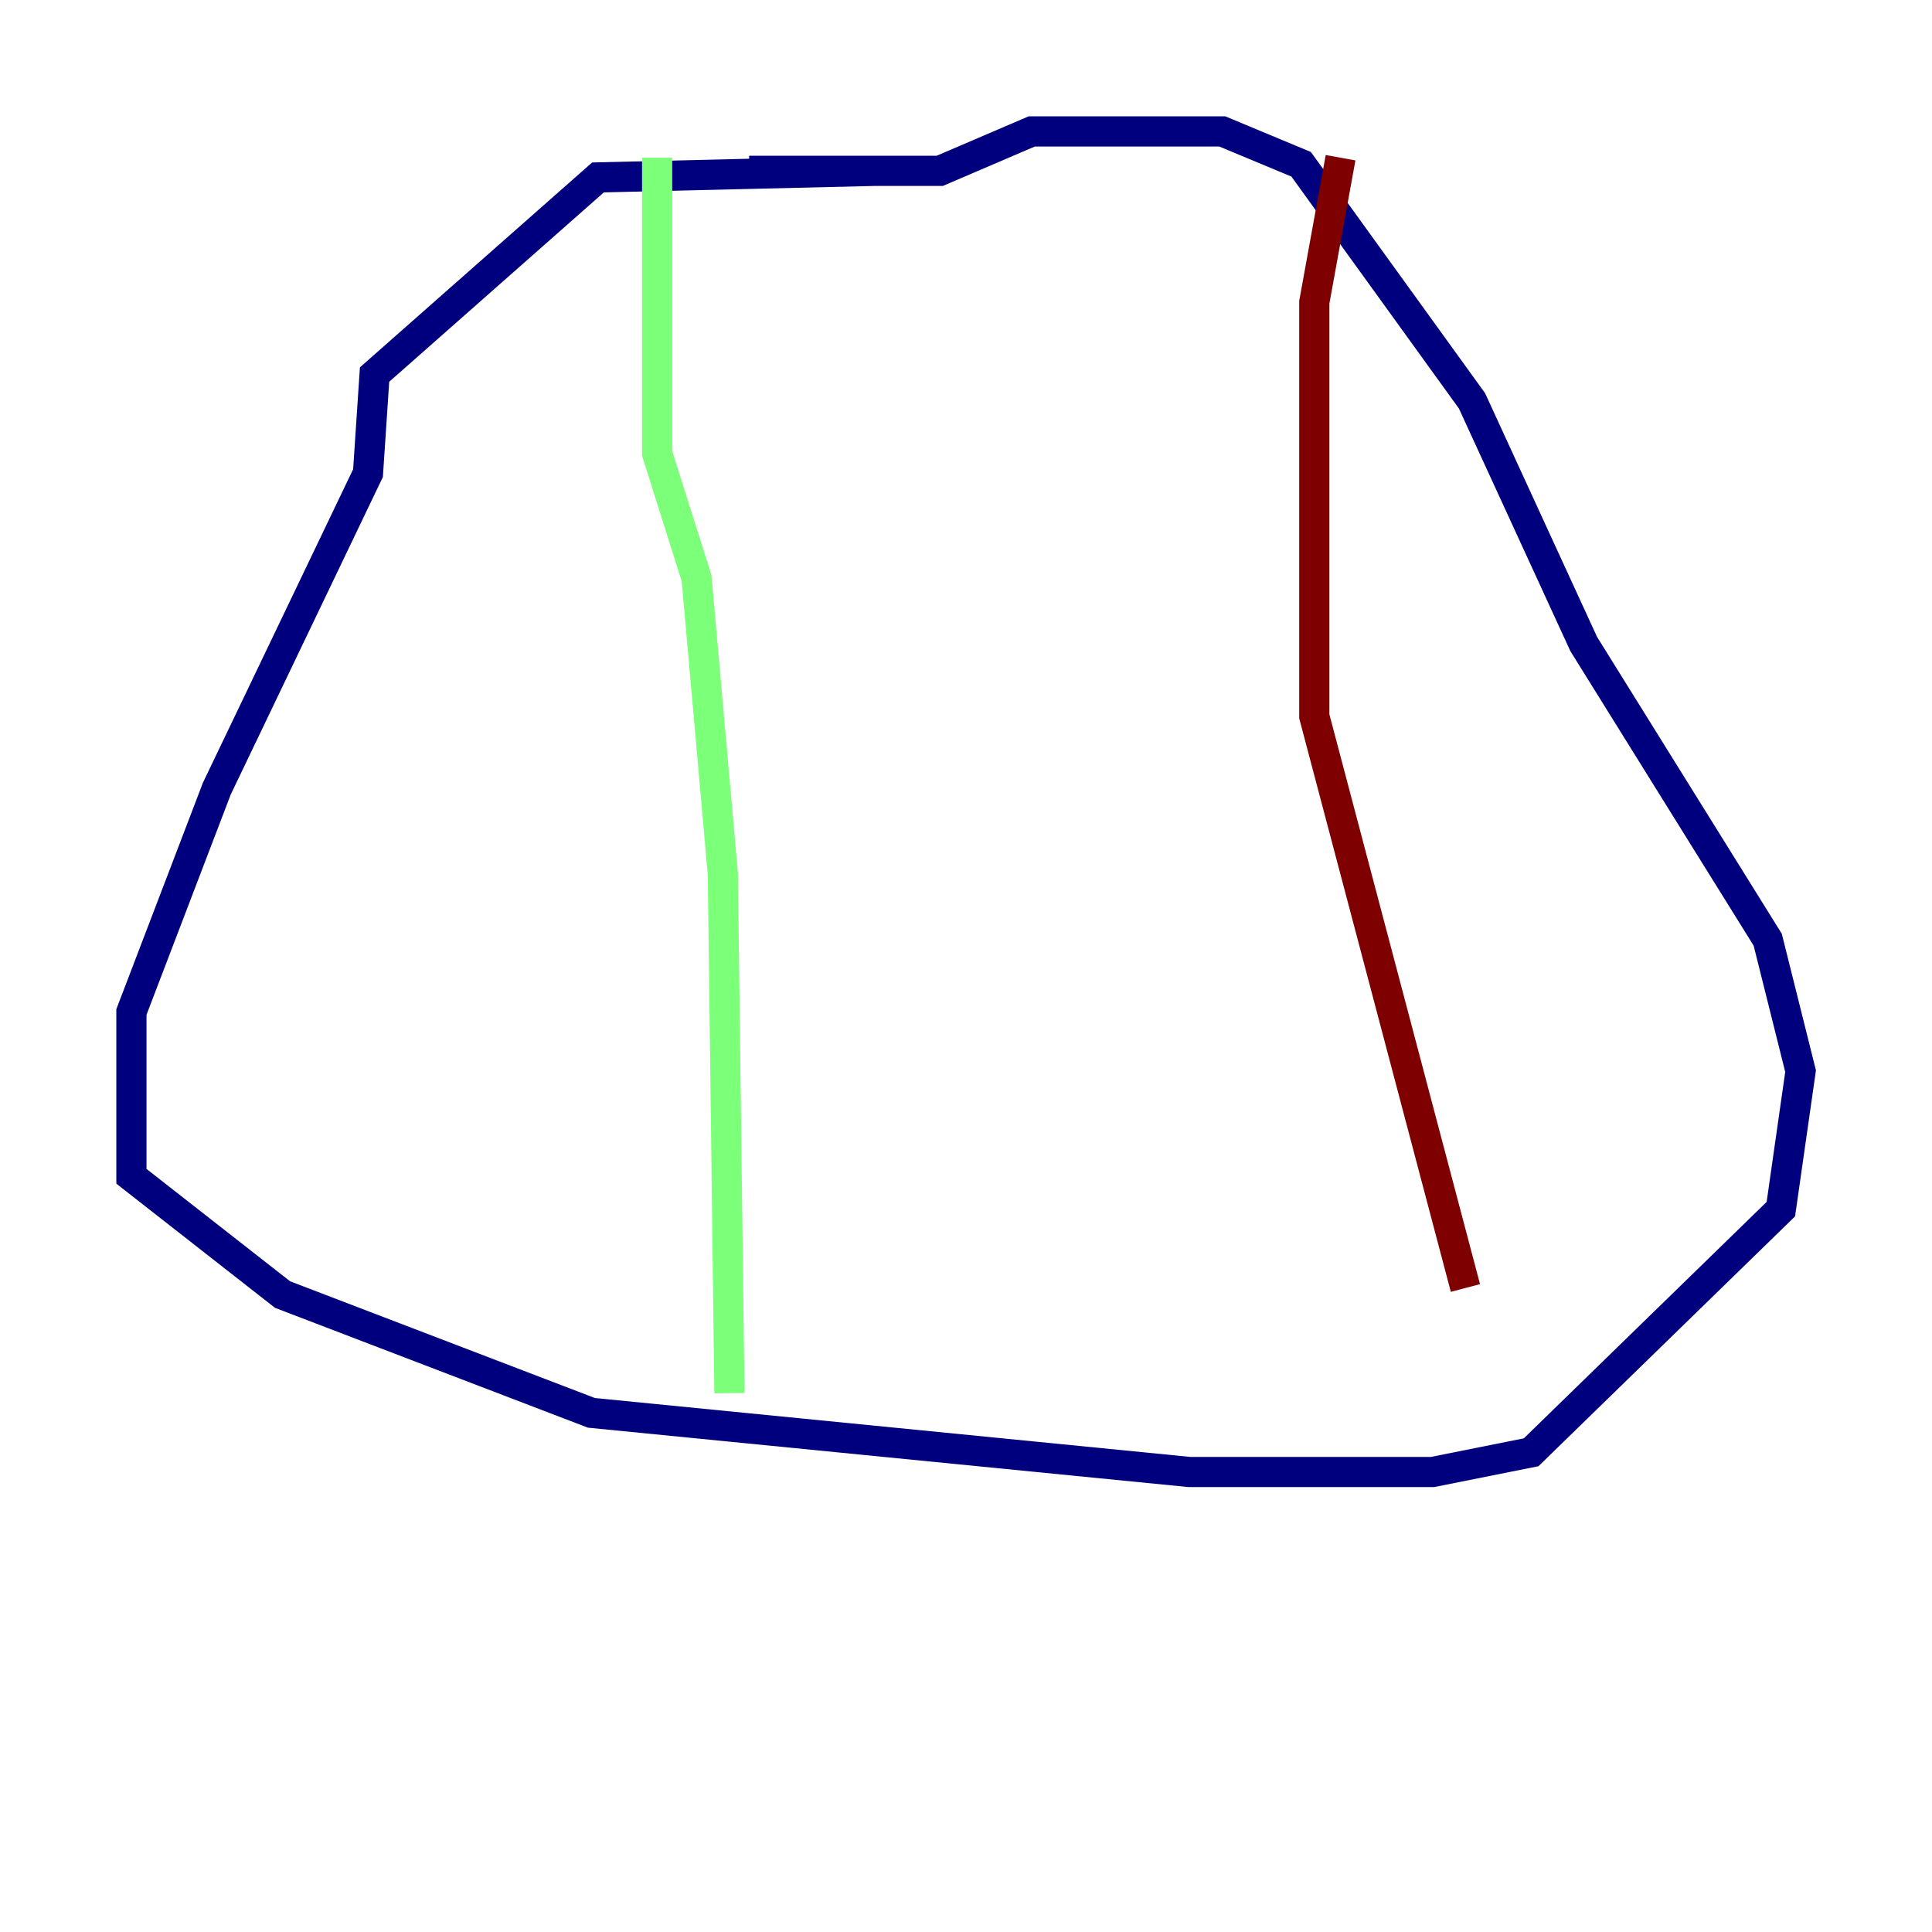 <?xml version="1.0" encoding="utf-8" ?>
<svg baseProfile="tiny" height="128" version="1.2" viewBox="0,0,128,128" width="128" xmlns="http://www.w3.org/2000/svg" xmlns:ev="http://www.w3.org/2001/xml-events" xmlns:xlink="http://www.w3.org/1999/xlink"><defs /><polyline fill="none" points="57.905,11.32 39.619,11.755 24.816,24.816 24.381,31.347 14.367,52.245 8.707,67.048 8.707,77.932 18.721,85.769 39.184,93.605 78.803,97.524 94.912,97.524 101.442,96.218 117.986,80.109 119.293,70.966 117.116,62.258 104.925,42.667 97.524,26.558 86.204,10.884 80.98,8.707 68.354,8.707 62.258,11.32 49.633,11.32" stroke="#00007f" stroke-width="2" /><polyline fill="none" points="43.537,10.449 43.537,30.041 46.15,38.313 47.891,57.905 48.327,92.299" stroke="#7cff79" stroke-width="2" /><polyline fill="none" points="88.816,10.449 87.075,20.027 87.075,47.456 97.088,85.333" stroke="#7f0000" stroke-width="2" /></svg>